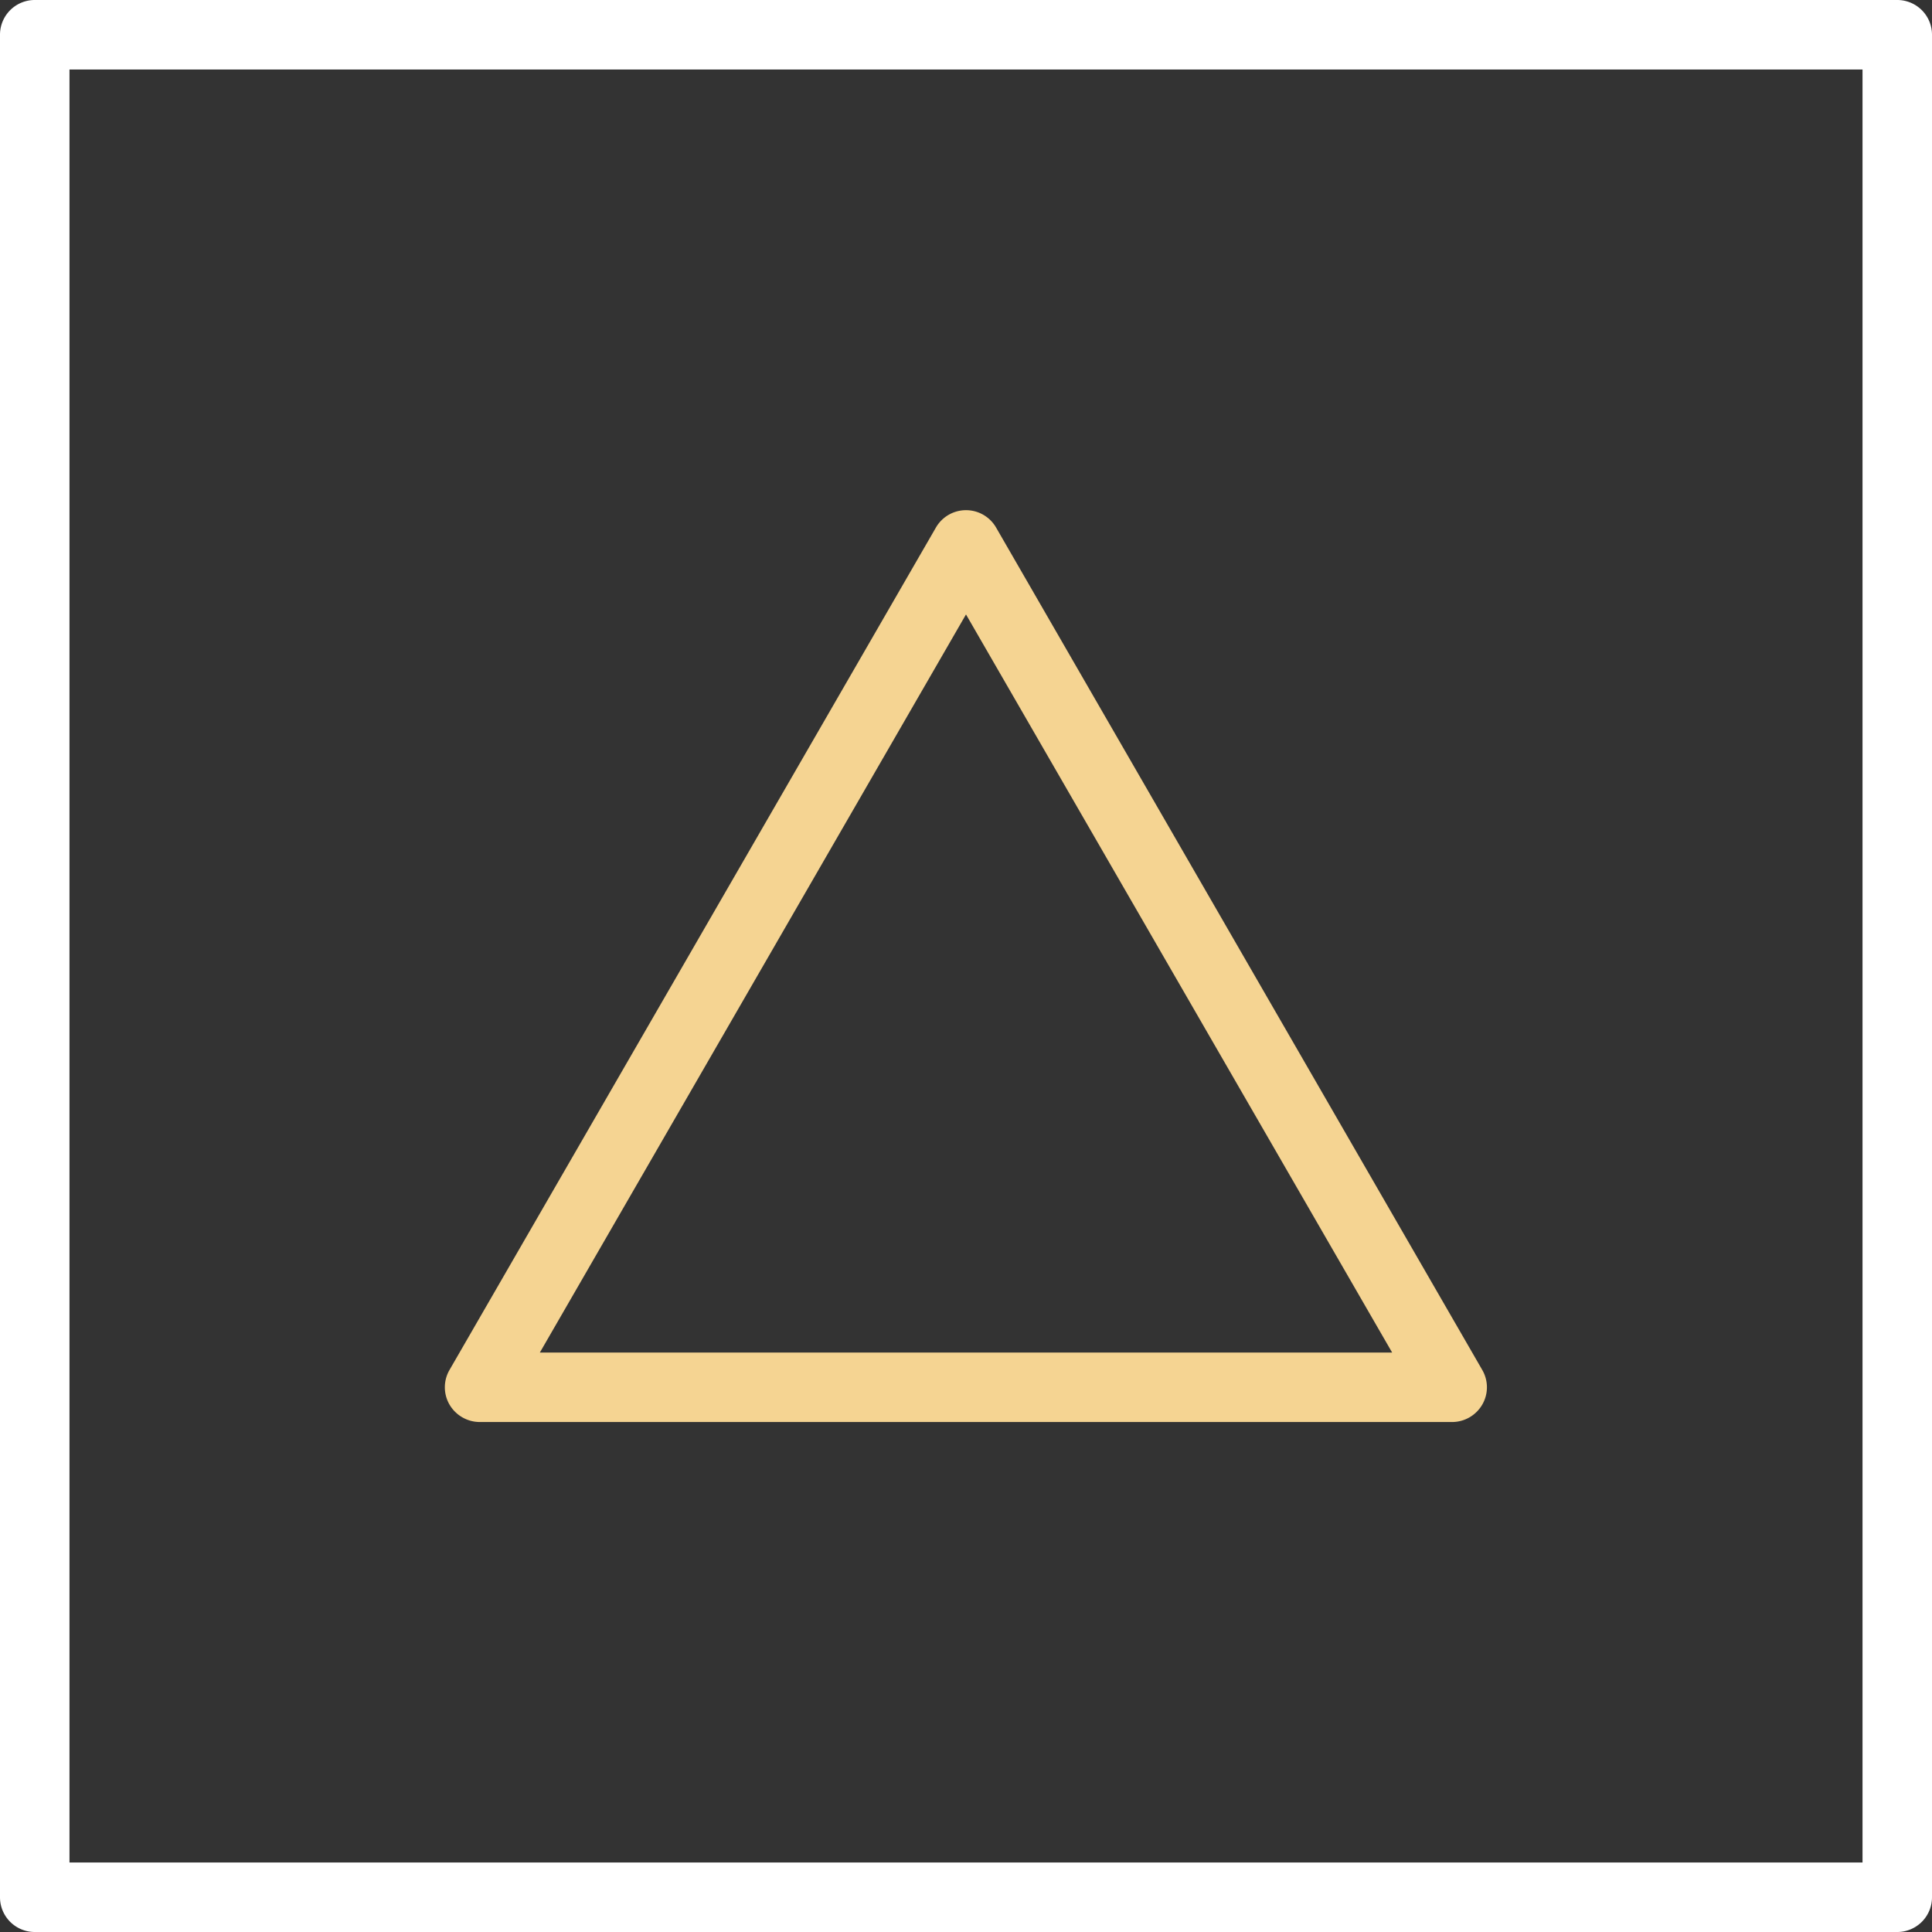 <svg xmlns="http://www.w3.org/2000/svg" viewBox="0 0 83.42 83.42"><rect x="0" y="0" width="83.42" height="83.42" fill="#333333" stroke="none"/><defs><style>.cls-1{fill:#fff;}.cls-2{fill:#f5d492;}</style></defs><title>8_1</title><g id="Layer_2" data-name="Layer 2"><g id="Layer_2-2" data-name="Layer 2"><path class="cls-1" d="M81.92,83.42H1.5A1.5,1.5,0,0,1,0,81.92V1.5A1.5,1.5,0,0,1,1.5,0H81.92a1.5,1.5,0,0,1,1.5,1.5V81.92A1.5,1.5,0,0,1,81.92,83.42ZM3,80.42H80.42V3H3Z"/><path class="cls-2" d="M62.71,61.4h-42a1.52,1.52,0,0,1-1.3-.75,1.49,1.49,0,0,1,0-1.5l21-36.37a1.5,1.5,0,0,1,2.6,0L64,59.15a1.49,1.49,0,0,1,0,1.5A1.51,1.51,0,0,1,62.71,61.4Zm-39.4-3h36.8L41.71,26.53Z"/></g></g></svg>